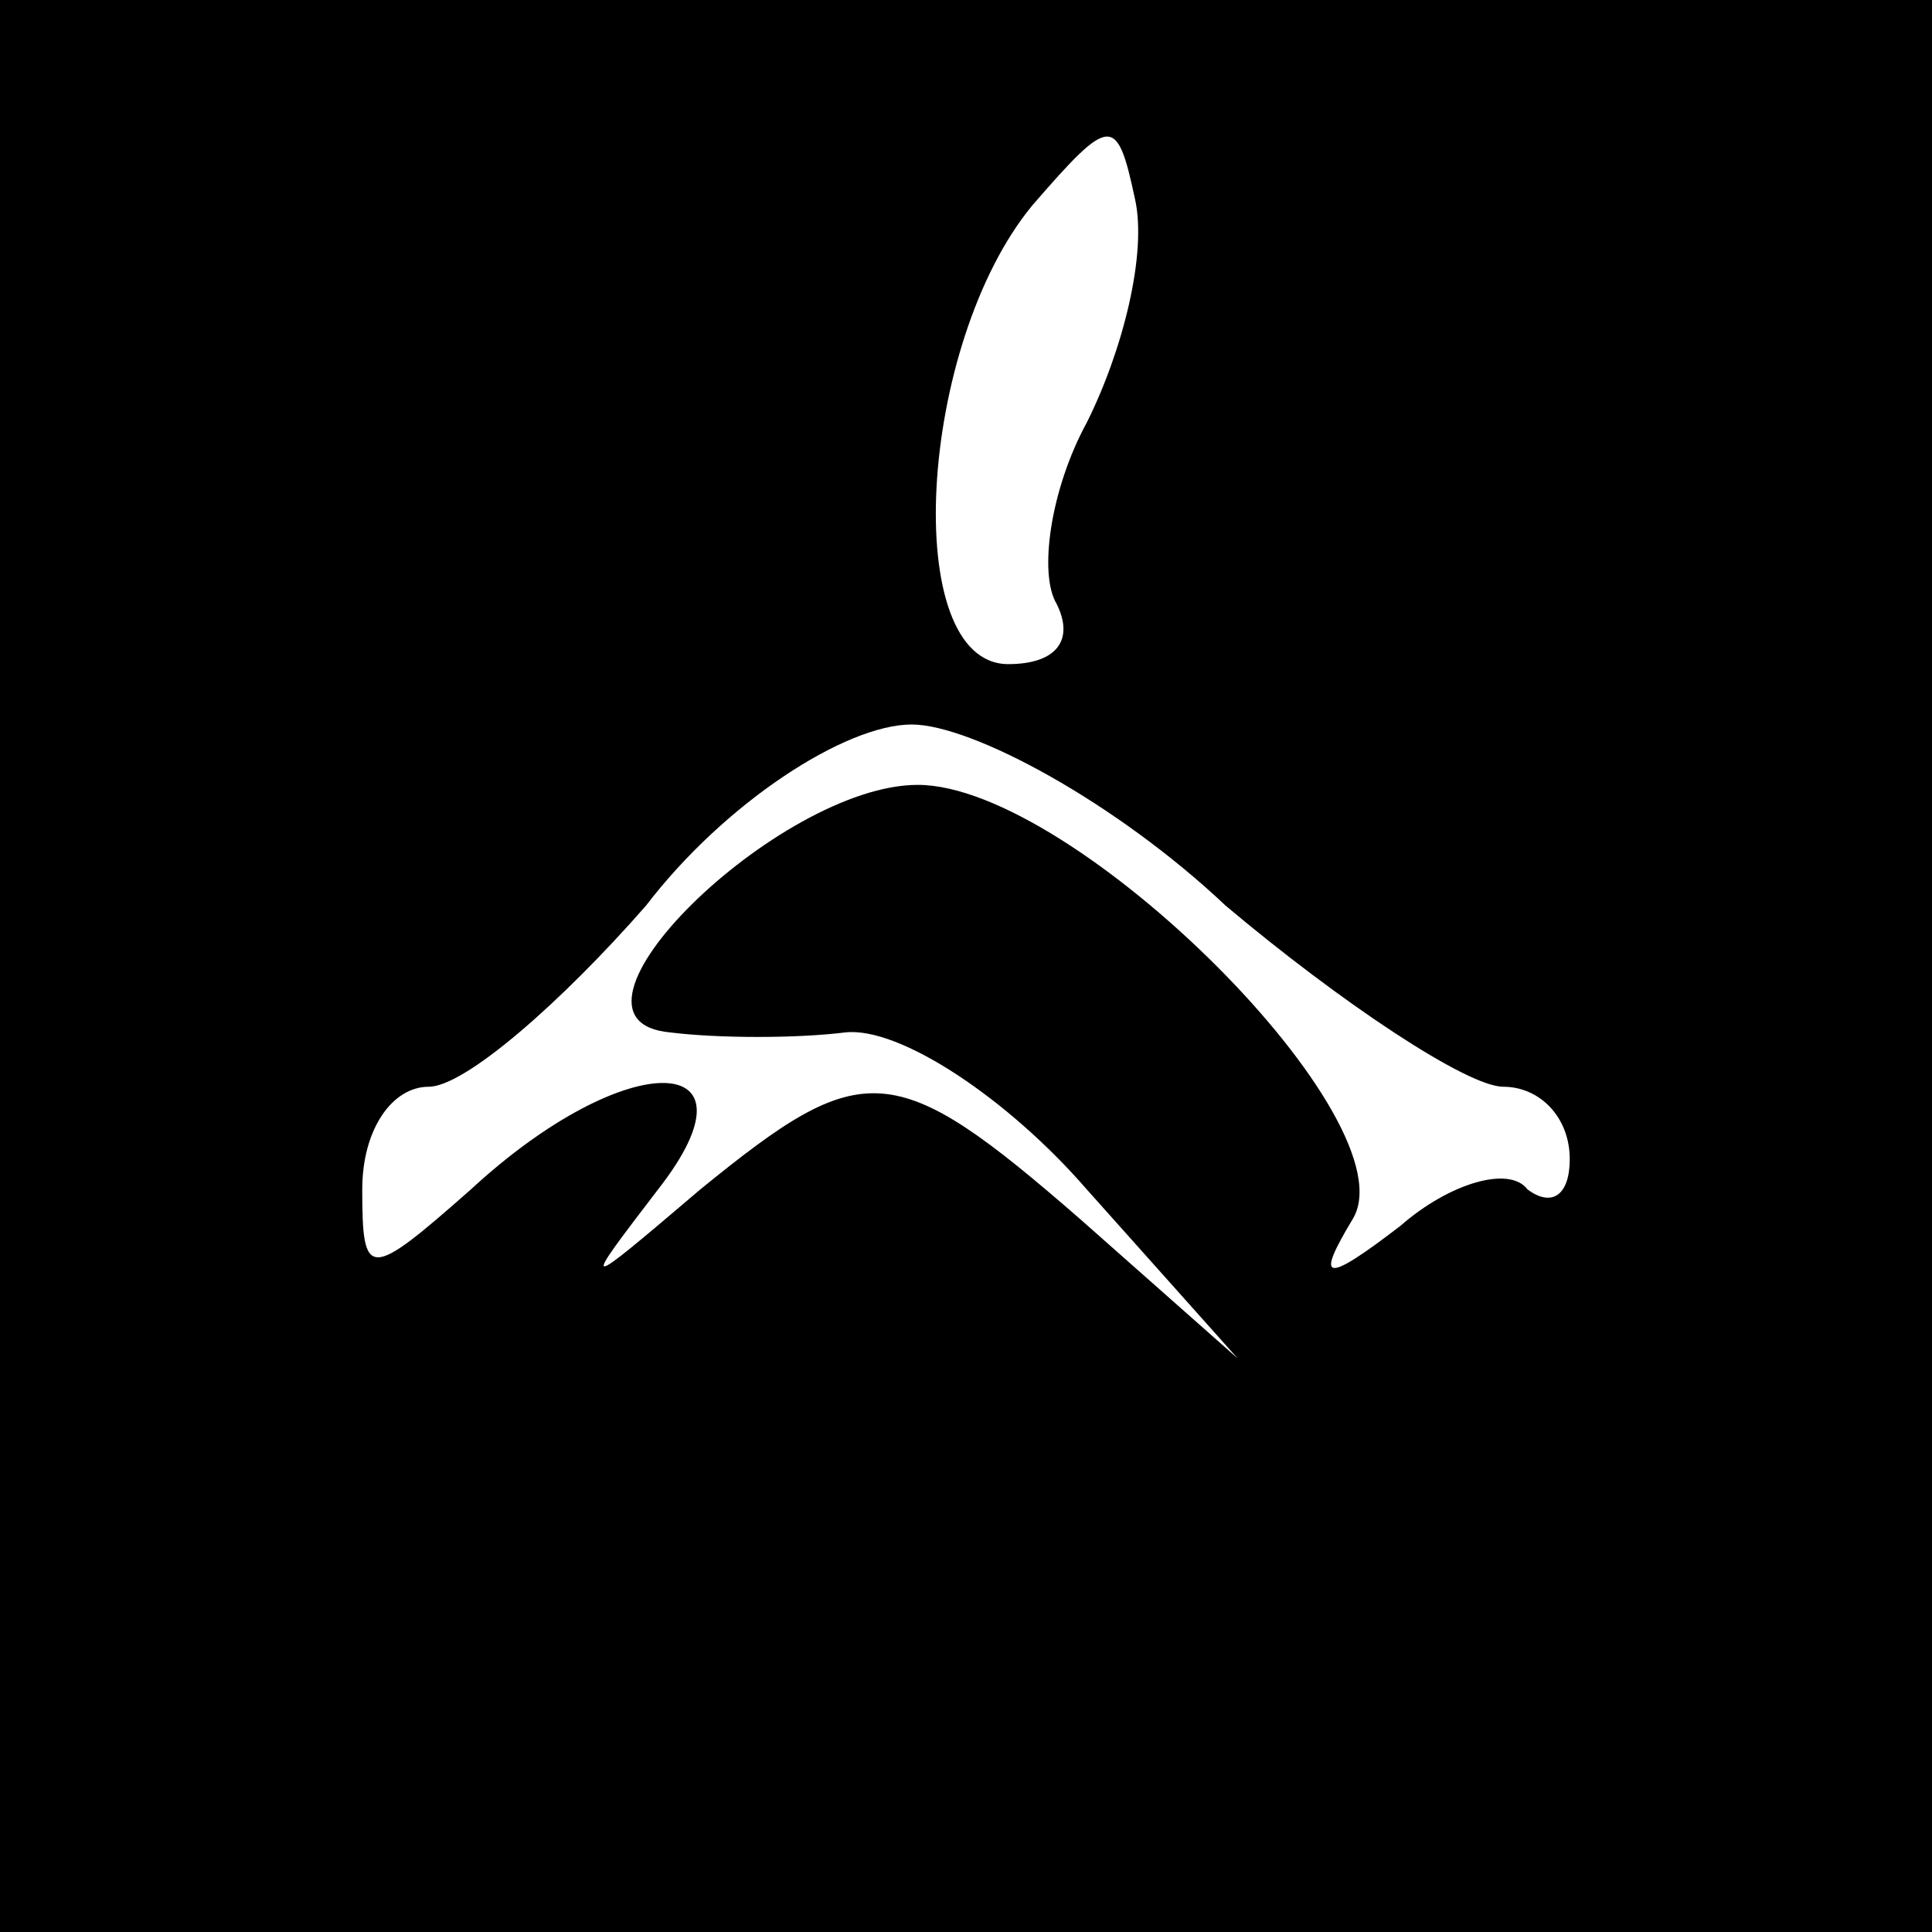 <?xml version="1.0" standalone="no"?>
<!DOCTYPE svg PUBLIC "-//W3C//DTD SVG 20010904//EN"
 "http://www.w3.org/TR/2001/REC-SVG-20010904/DTD/svg10.dtd">
<svg version="1.0" xmlns="http://www.w3.org/2000/svg"
 width="32pt" height="32pt" viewBox="0 0 32 32"
 preserveAspectRatio="xMidYMid meet">
<rect x="0" y="0" width="32" height="32" fill="#808080" stroke="none"/>
<g transform="translate(0,32) scale(0.1,-0.1)"
fill="#000000" stroke="none">
<path fill="#000000" stroke="none" d="M0 160 l0 -160 160 0 160 0 0 160 0
160 -160 0 -160 0 0 -160z"/>
<path fill="#ffffff" stroke="none" d="M180 250 c-6 -11 -8 -25 -5 -30 3 -6 0
-10 -8 -10 -18 0 -15 53 4 76 13 15 14 15 17 1 2 -9 -2 -25 -8 -37z"/>
<path fill="#ffffff" stroke="none" d="M203 170 c19 -16 40 -30 46 -30 6 0 11
-5 11 -12 0 -6 -3 -8 -7 -5 -3 4 -13 1 -21 -6 -13 -10 -14 -9 -8 1 10 16 -46
72 -72 72 -23 0 -63 -39 -41 -41 8 -1 21 -1 29 0 9 1 27 -11 40 -26 l25 -28
-26 23 c-31 27 -36 27 -63 5 -20 -17 -20 -17 -7 0 18 23 -5 24 -31 0 -17 -15
-18 -15 -18 0 0 10 5 17 11 17 6 0 22 14 36 30 13 17 33 30 44 30 10 0 34 -13
52 -30z"/>
</g>
</svg>
